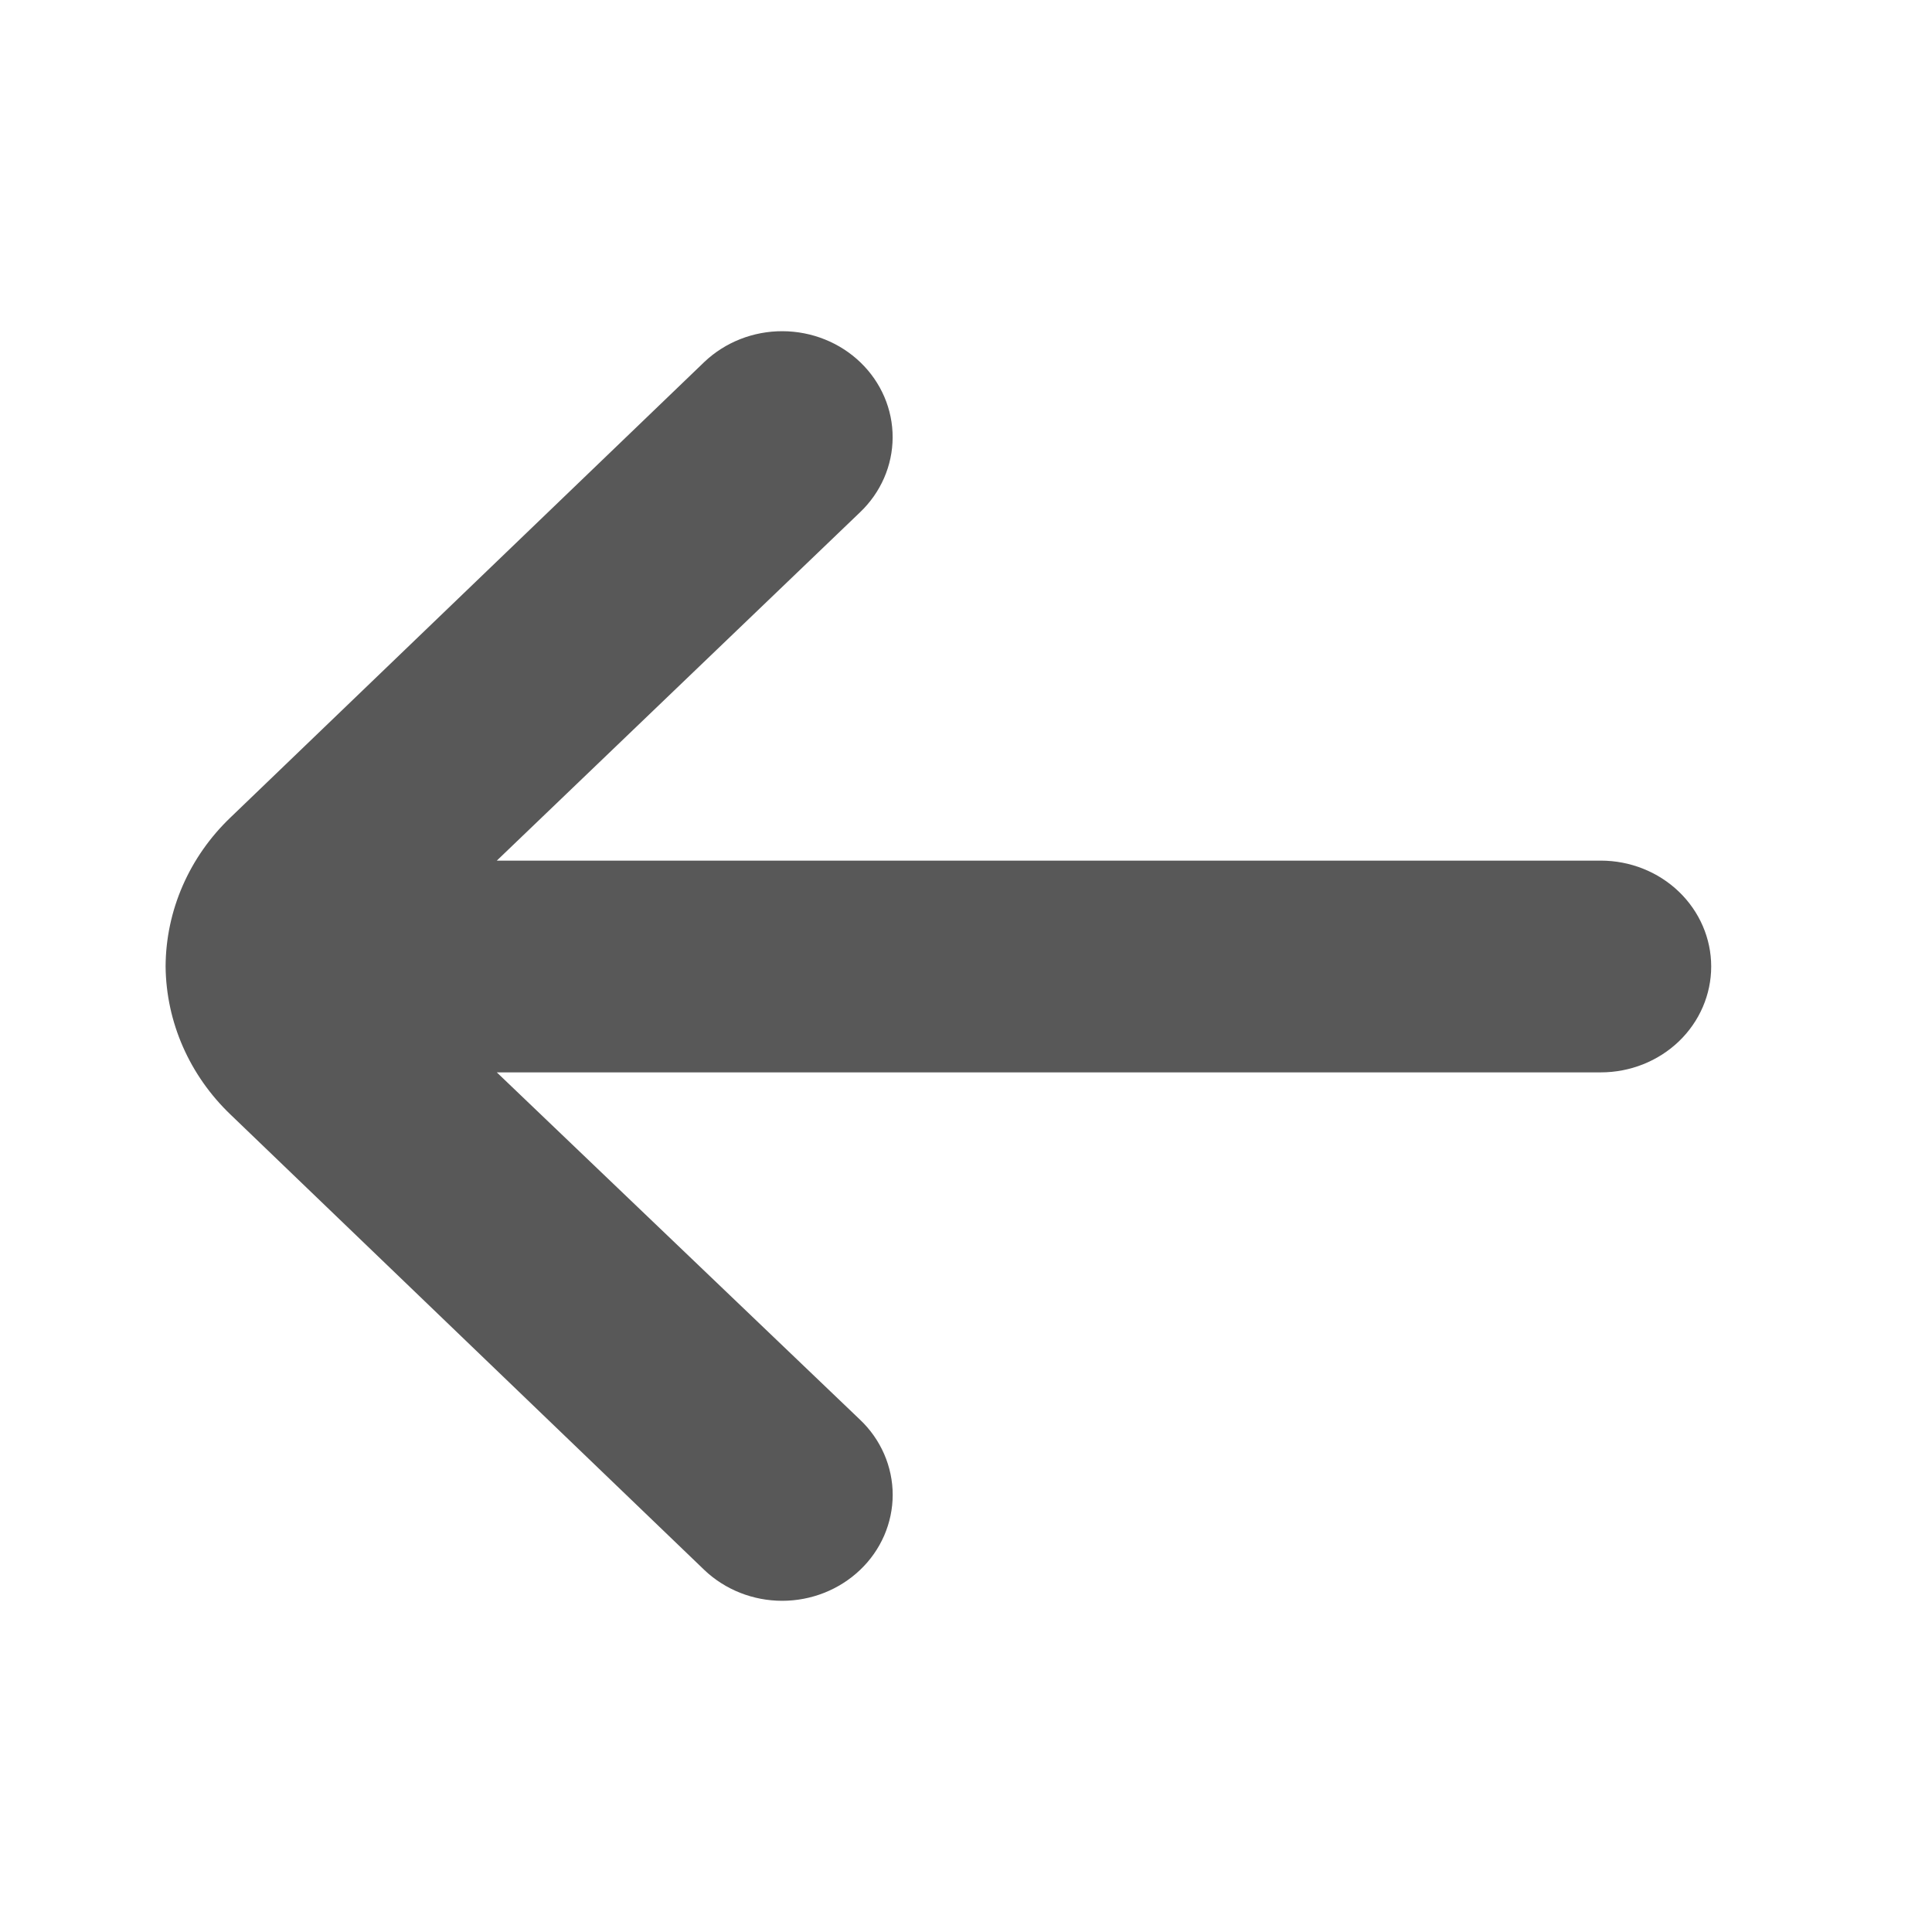 <svg width="35" height="35" viewBox="0 0 35 35" fill="none" xmlns="http://www.w3.org/2000/svg">
<path d="M3 17.509C3.01 18.518 3.434 19.483 4.18 20.195L12.76 28.442C13.135 28.799 13.642 29 14.17 29C14.698 29 15.205 28.799 15.58 28.442C15.768 28.264 15.916 28.052 16.018 27.818C16.119 27.584 16.172 27.334 16.172 27.08C16.172 26.827 16.119 26.576 16.018 26.343C15.916 26.109 15.768 25.897 15.58 25.719L9 19.427L29 19.427C29.53 19.427 30.039 19.225 30.414 18.866C30.789 18.506 31 18.018 31 17.509C31 17.001 30.789 16.513 30.414 16.153C30.039 15.793 29.53 15.591 29 15.591L9 15.591L15.58 9.281C15.957 8.922 16.169 8.435 16.171 7.926C16.173 7.417 15.964 6.928 15.59 6.567C15.216 6.206 14.708 6.002 14.177 6C13.646 5.998 13.137 6.199 12.76 6.557L4.18 14.805C3.429 15.521 3.004 16.494 3 17.509Z" fill="#585858"/>
</svg>
